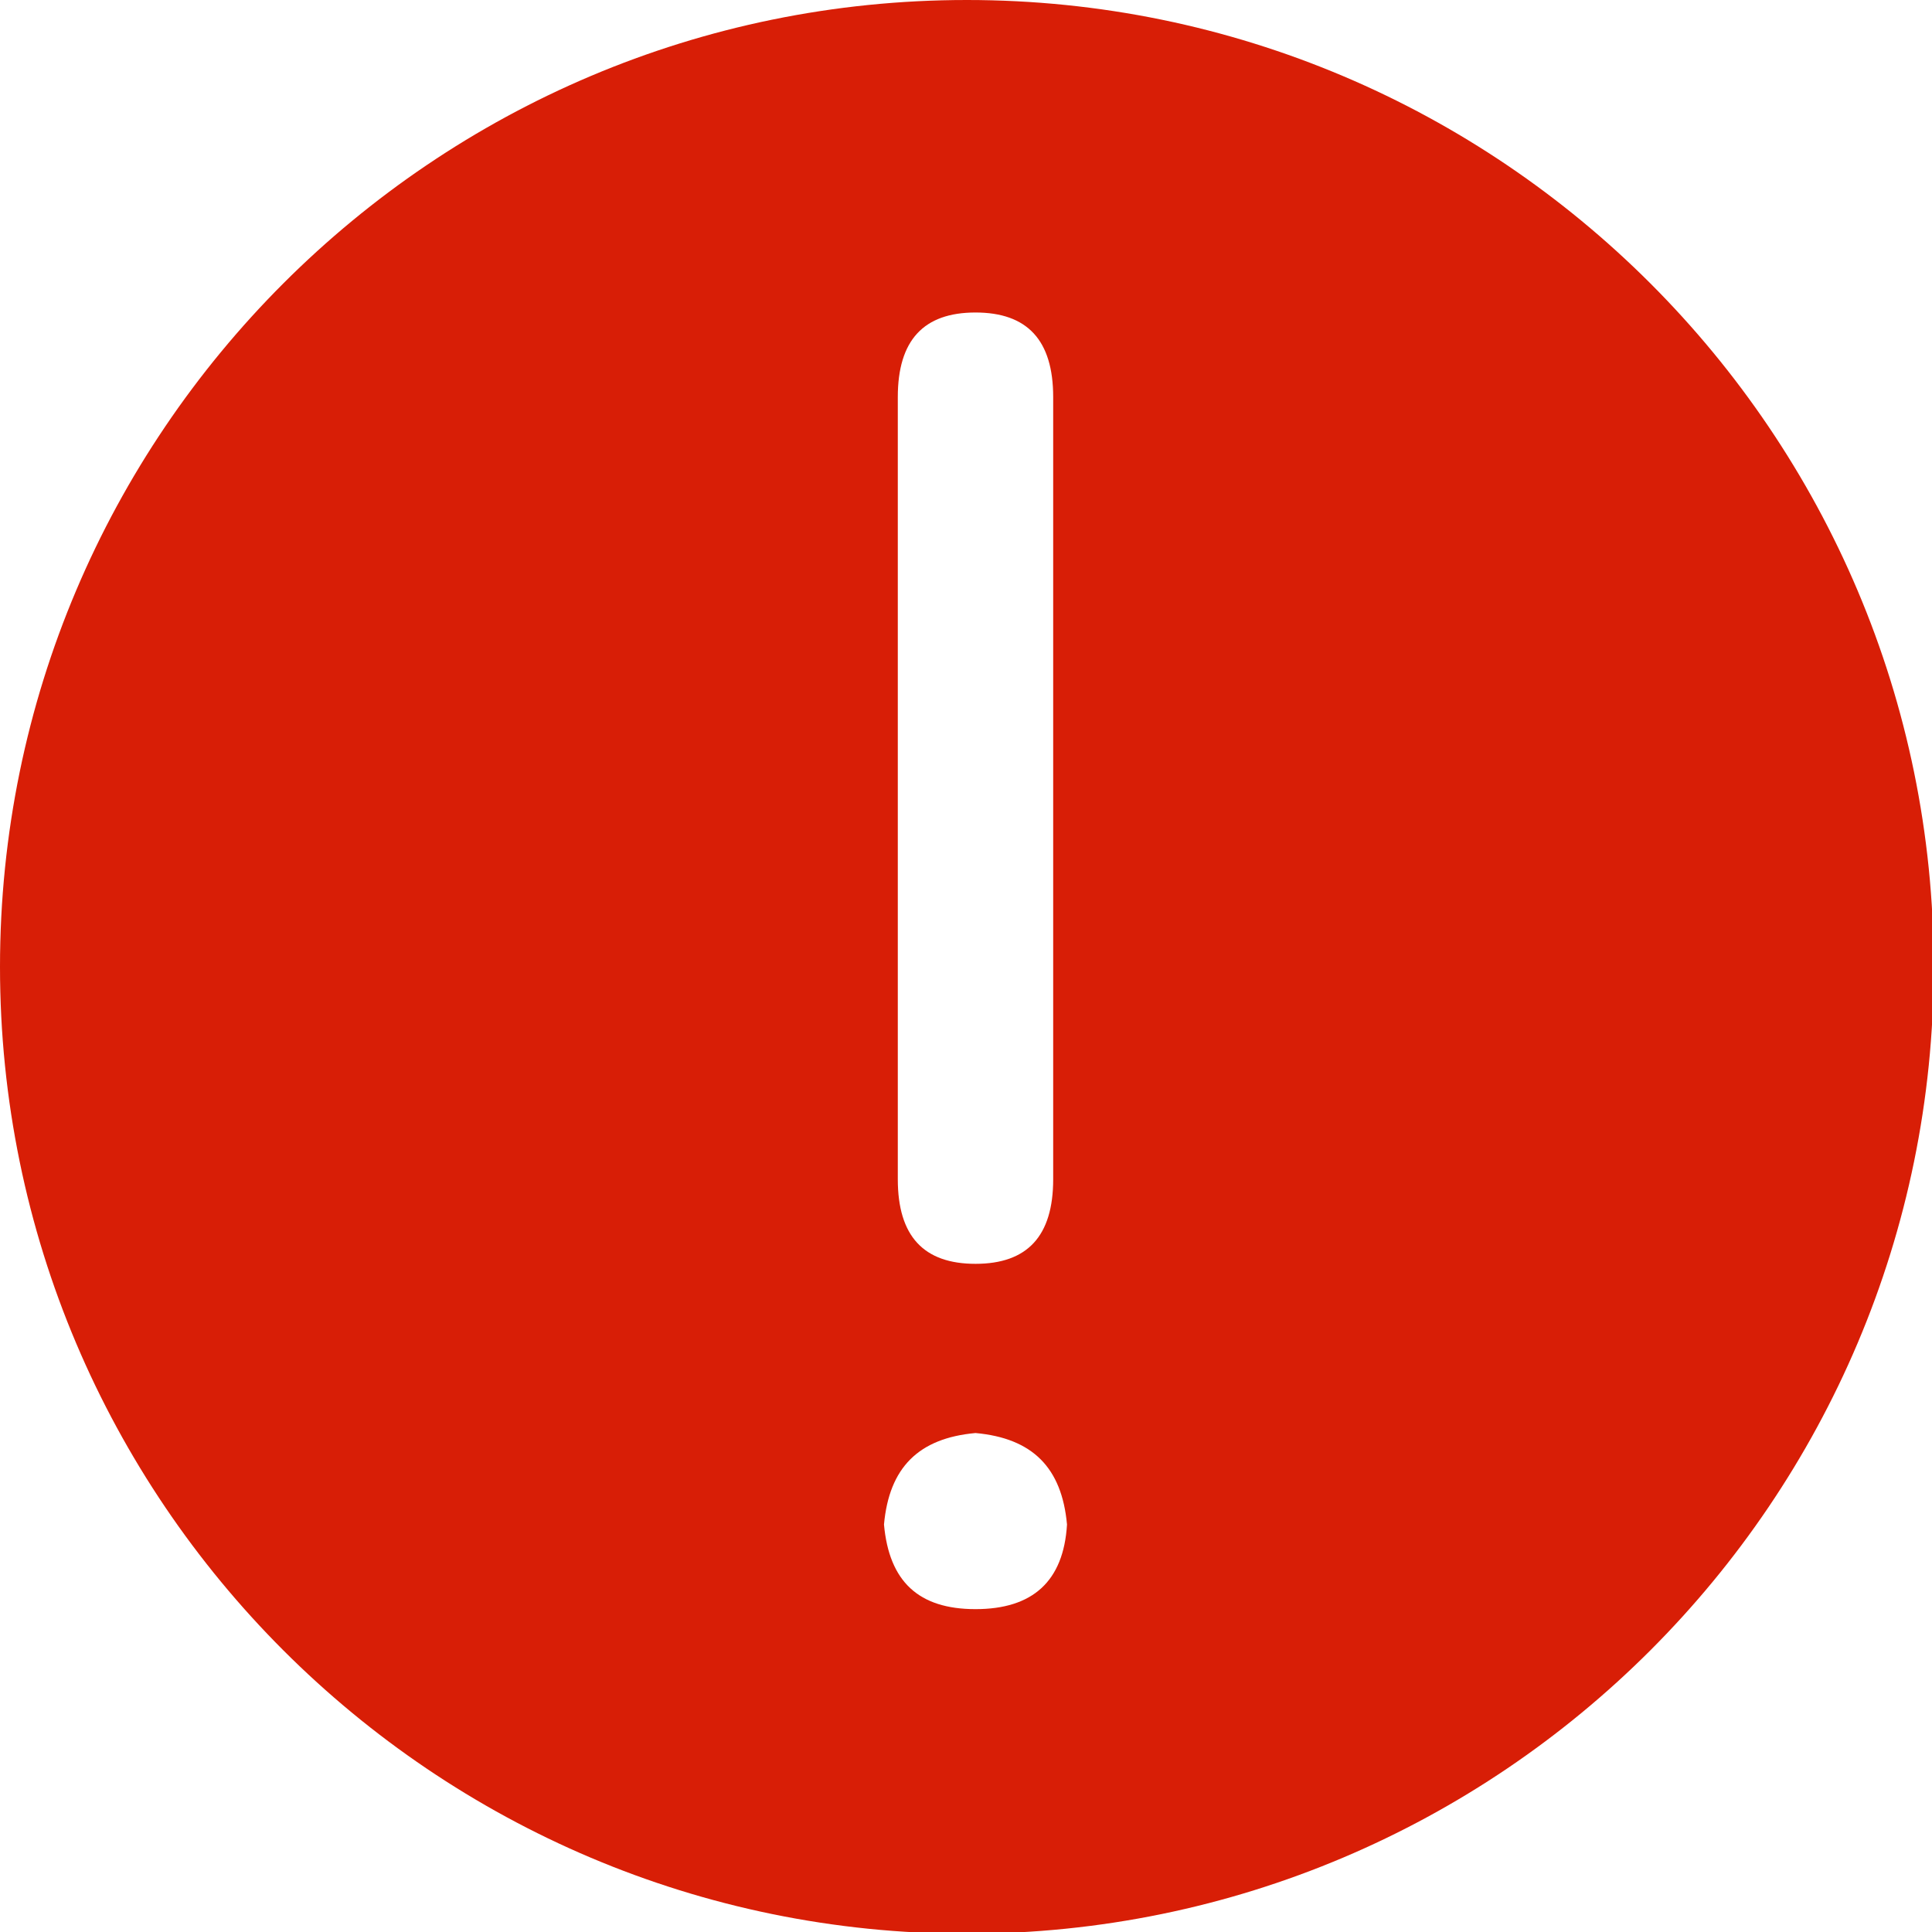 <?xml version="1.0" encoding="utf-8"?>
<!-- Generator: Adobe Illustrator 23.0.0, SVG Export Plug-In . SVG Version: 6.00 Build 0)  -->
<svg version="1.1" id="图层_1" xmlns="http://www.w3.org/2000/svg" xmlns:xlink="http://www.w3.org/1999/xlink" x="0px" y="0px"
	 viewBox="0 0 111.9 111.9" style="enable-background:new 0 0 111.9 111.9;" xml:space="preserve">
<style type="text/css">
	.st0{fill:#D81E06;}
</style>
<path class="st0" d="M56,0C25.1,0,0,25.1,0,56s25.1,56,56,56s56-25.1,56-56S86.9,0,56,0z M52,23c0-3.3,1.5-4.9,4.5-4.9
	c3,0,4.5,1.6,4.5,4.9v45.3c0,3.3-1.5,4.9-4.5,4.9c-3,0-4.5-1.6-4.5-4.9L52,23z M56.5,93.2c-3.3,0-5-1.6-5.3-4.9c0.3-3.3,2-5,5.3-5.3
	c3.3,0.3,5,2,5.3,5.3C61.6,91.6,59.8,93.2,56.5,93.2z"/>
</svg>

